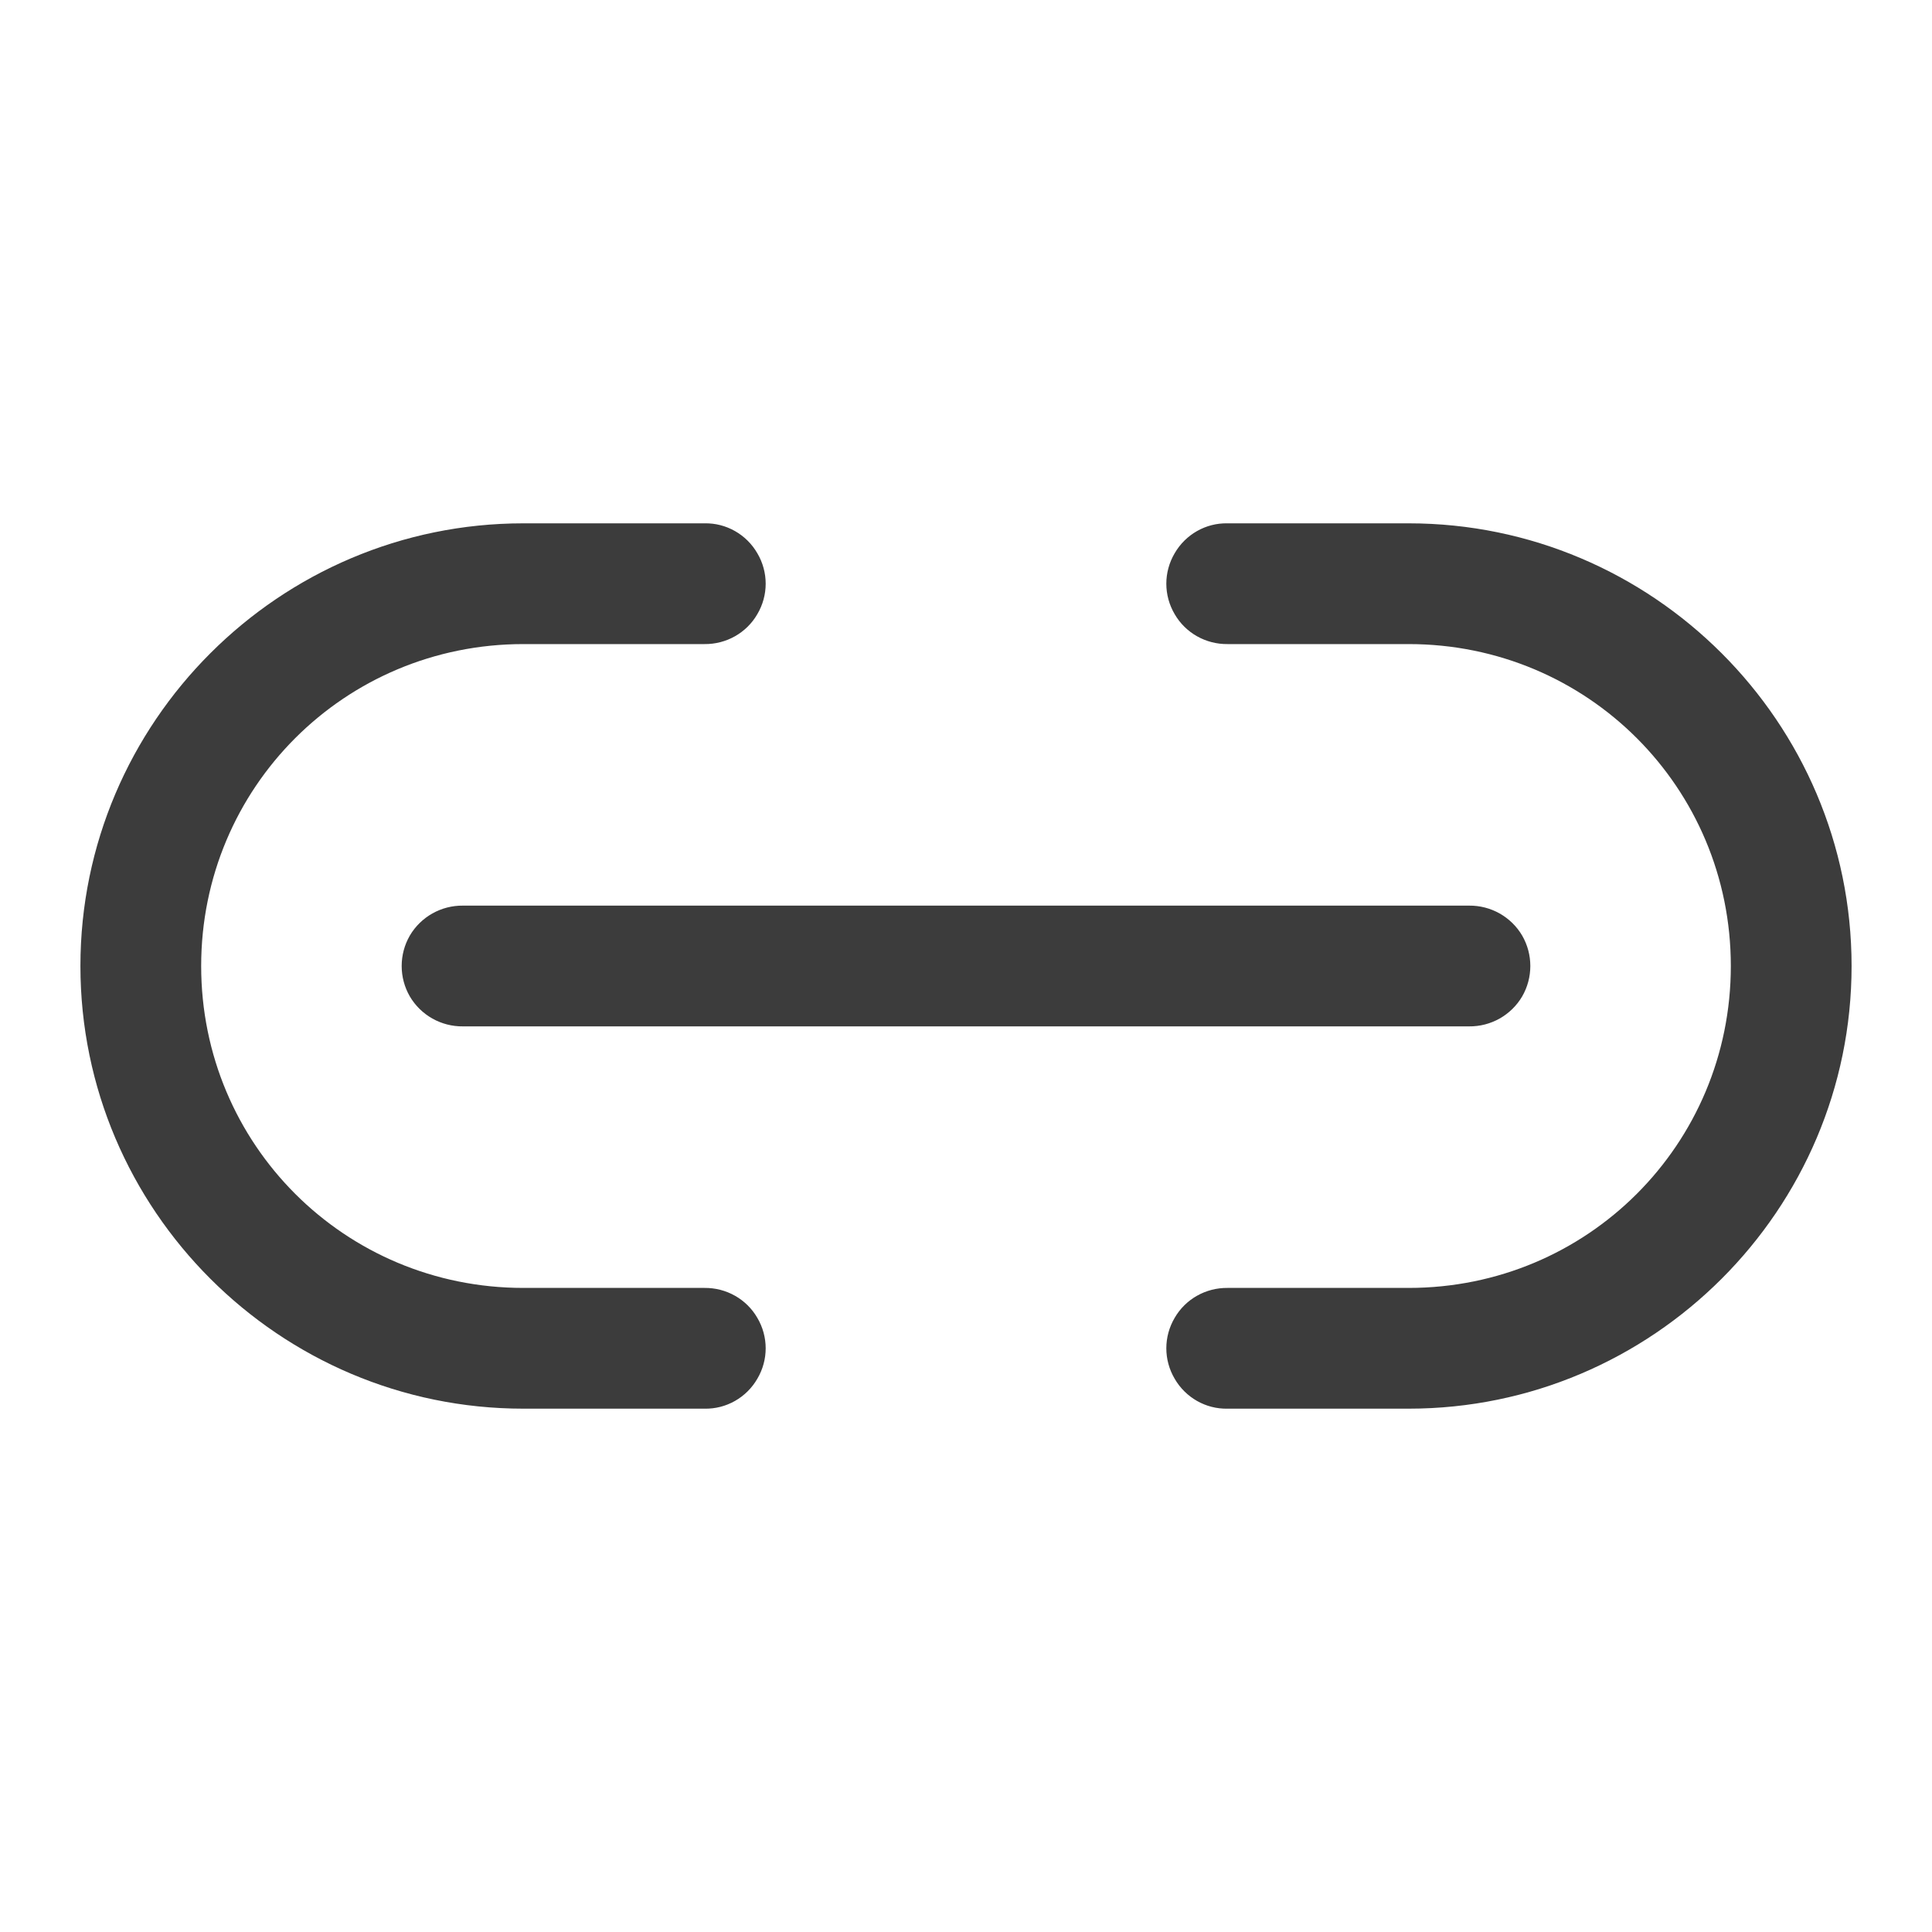 <?xml version="1.0" encoding="utf-8"?>
<svg width="8px" height="8px" viewBox="0 0 8 8" version="1.1" xmlns:xlink="http://www.w3.org/1999/xlink" xmlns="http://www.w3.org/2000/svg">
  <defs>
    <path d="M8 0L8 0L8 8L0 8L0 0L8 0Z" id="path_1" />
    <clipPath id="clip_1">
      <use xlink:href="#path_1" clip-rule="evenodd" fill-rule="evenodd" />
    </clipPath>
  </defs>
  <g id="icons8_link" clip-path="url(#clip_1)">
    <path d="M8 0L8 0L8 8L0 8L0 0L8 0Z" id="icons8_link" fill="none" stroke="none" />
    <path d="M2.167 2.167C1.157 2.167 0.333 2.99 0.333 4C0.333 5.01 1.157 5.833 2.167 5.833L2.917 5.833C3.007 5.835 3.091 5.787 3.136 5.709C3.182 5.631 3.182 5.535 3.136 5.457C3.091 5.379 3.007 5.332 2.917 5.333L2.167 5.333C1.427 5.333 0.833 4.739 0.833 4C0.833 3.261 1.427 2.667 2.167 2.667L2.917 2.667C3.007 2.668 3.091 2.621 3.136 2.543C3.182 2.465 3.182 2.369 3.136 2.291C3.091 2.213 3.007 2.165 2.917 2.167L2.167 2.167L2.167 2.167ZM5.083 2.167C4.993 2.165 4.909 2.213 4.864 2.291C4.818 2.369 4.818 2.465 4.864 2.543C4.909 2.621 4.993 2.668 5.083 2.667L5.833 2.667C6.573 2.667 7.167 3.261 7.167 4C7.167 4.739 6.573 5.333 5.833 5.333L5.083 5.333C4.993 5.332 4.909 5.379 4.864 5.457C4.818 5.535 4.818 5.631 4.864 5.709C4.909 5.787 4.993 5.835 5.083 5.833L5.833 5.833C6.843 5.833 7.667 5.01 7.667 4C7.667 2.99 6.843 2.167 5.833 2.167L5.083 2.167L5.083 2.167ZM1.917 3.75C1.827 3.749 1.743 3.796 1.697 3.874C1.652 3.952 1.652 4.048 1.697 4.126C1.743 4.204 1.827 4.251 1.917 4.25L6.083 4.25C6.173 4.251 6.257 4.204 6.303 4.126C6.348 4.048 6.348 3.952 6.303 3.874C6.257 3.796 6.173 3.749 6.083 3.75L1.917 3.75L1.917 3.75Z" id="Shape" fill="#3C3C3C" fill-rule="evenodd" stroke="none" />
  </g>
</svg>
